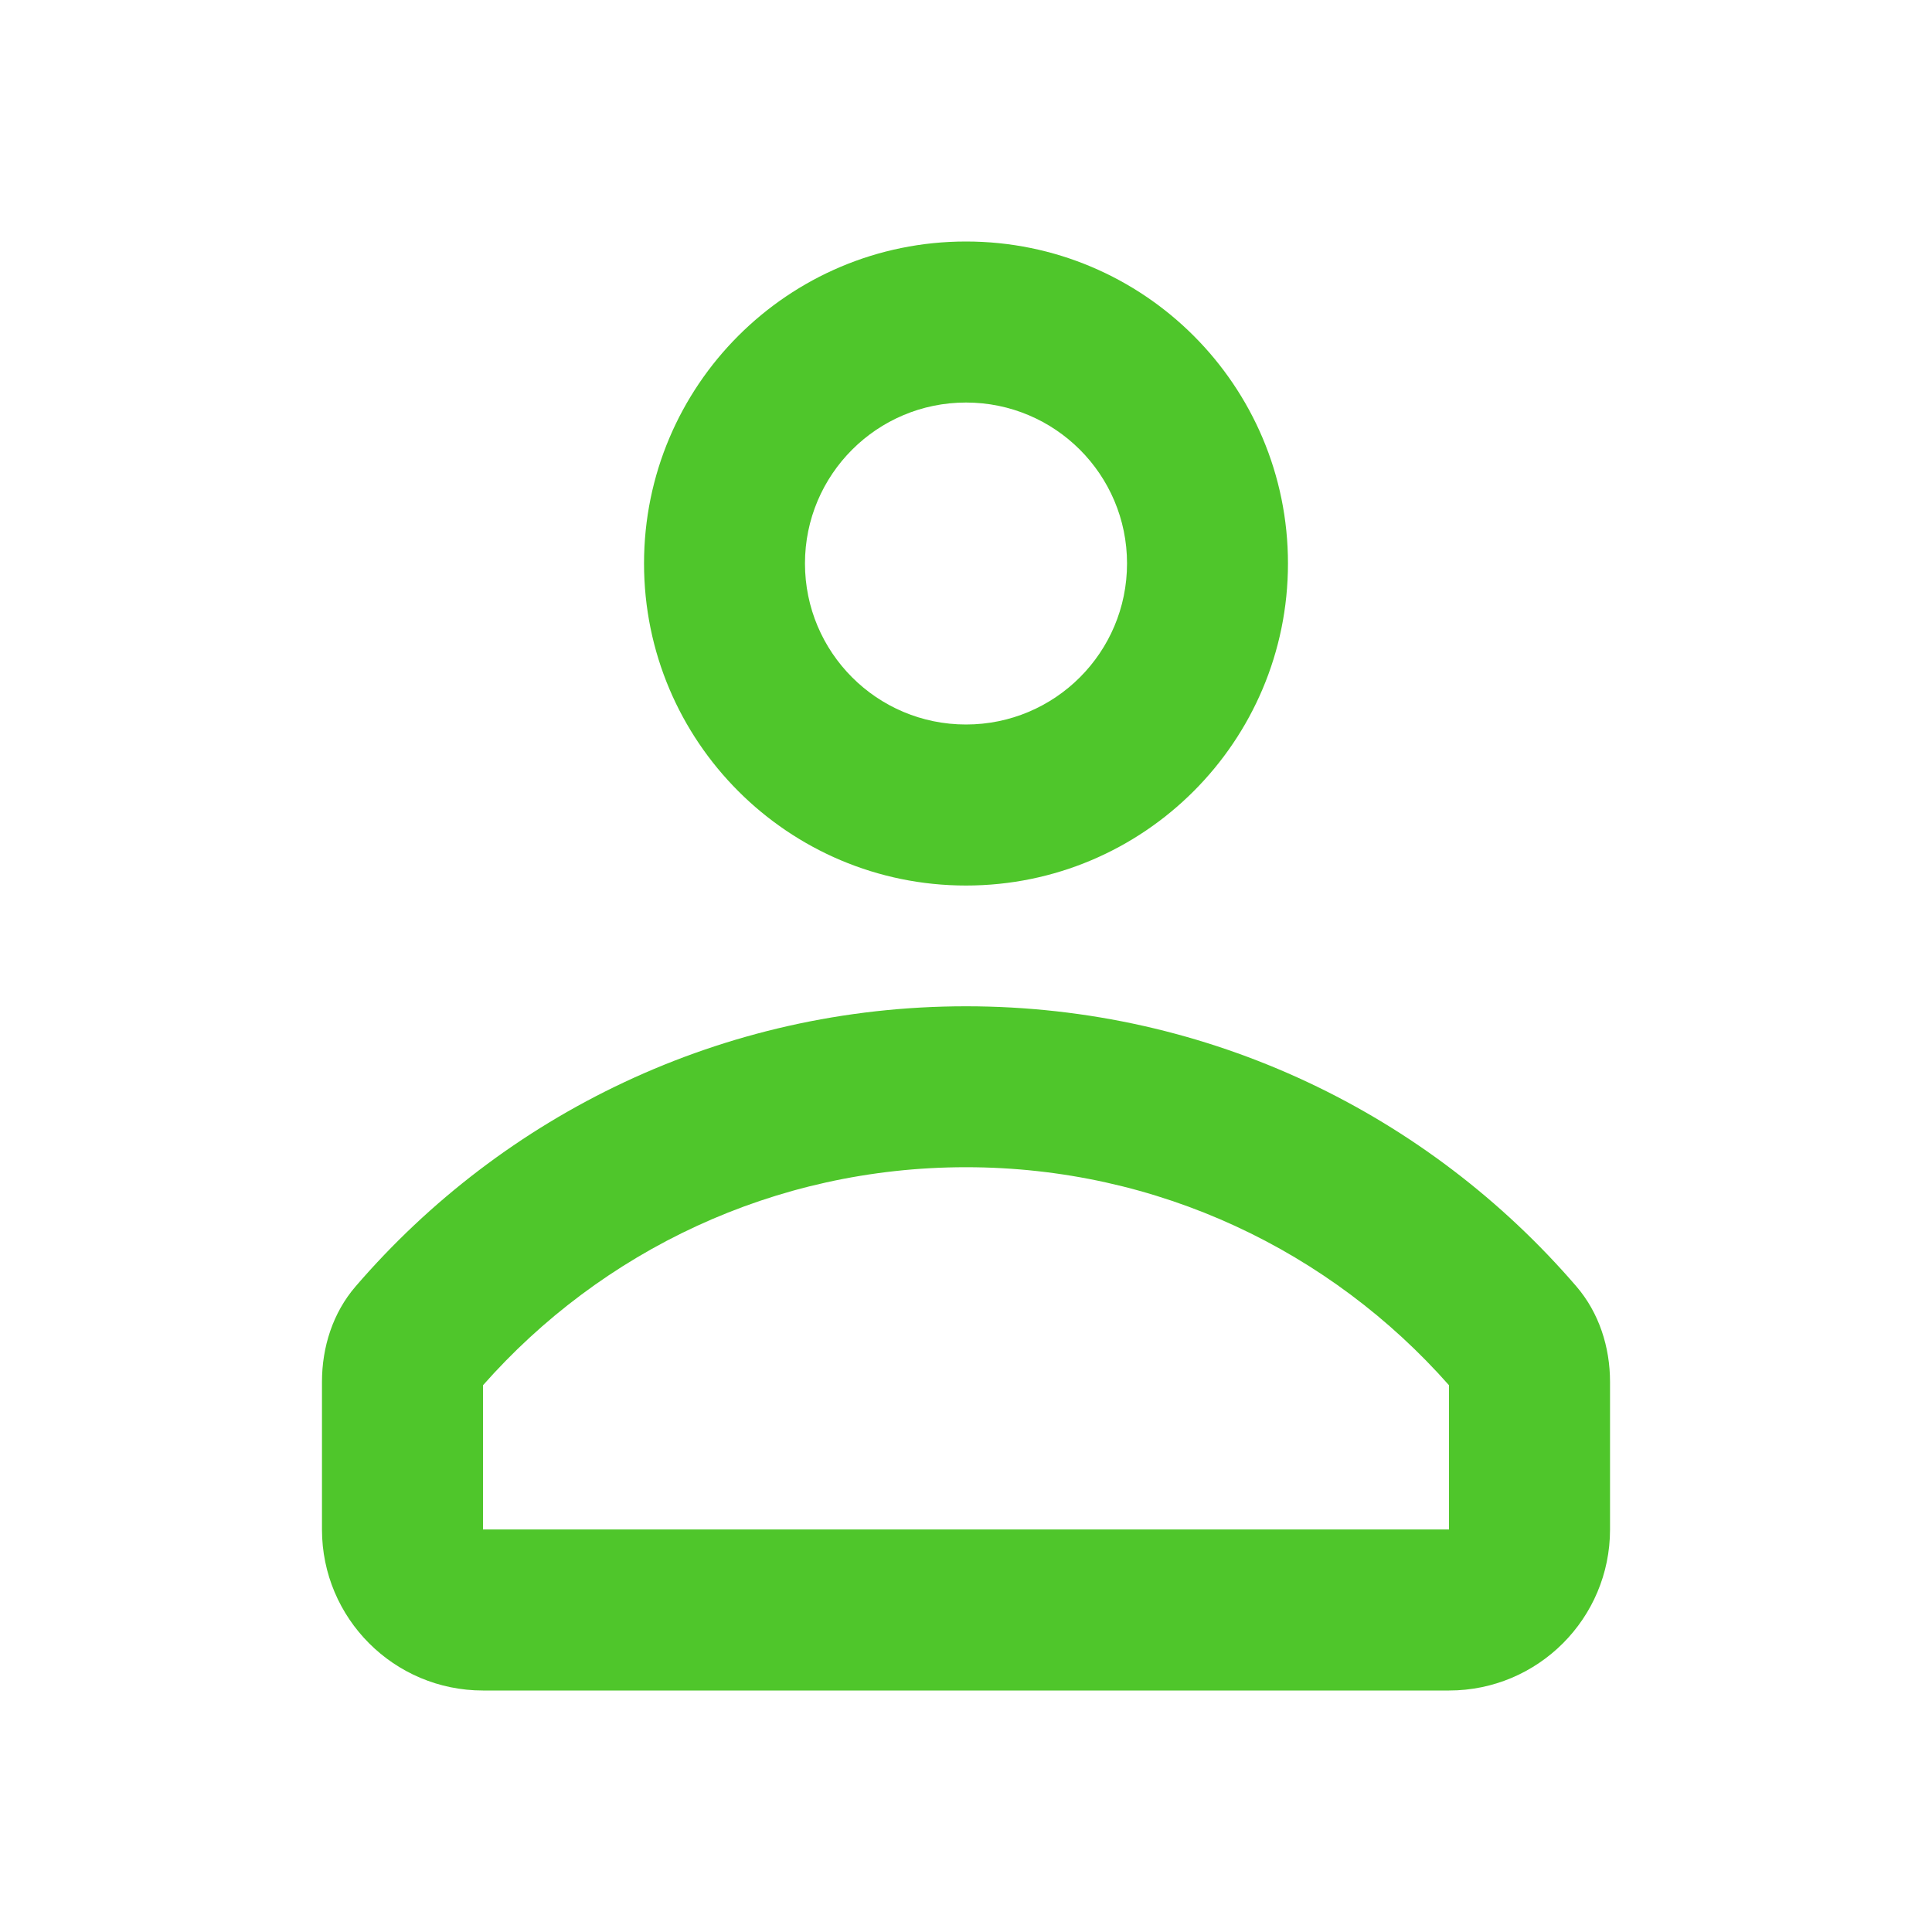 <svg width="20" height="20" viewBox="0 0 20 20" fill="none" xmlns="http://www.w3.org/2000/svg">
<path fill-rule="evenodd" clip-rule="evenodd" d="M13.333 5.833C13.333 7.674 11.841 9.167 10 9.167C8.159 9.167 6.667 7.674 6.667 5.833C6.667 3.992 8.159 2.5 10 2.5C11.841 2.5 13.333 3.992 13.333 5.833ZM11.667 5.833C11.667 6.754 10.921 7.5 10 7.5C9.079 7.5 8.333 6.754 8.333 5.833C8.333 4.913 9.079 4.167 10 4.167C10.921 4.167 11.667 4.913 11.667 5.833Z" fill="#4FC62B"/>
<path fill-rule="evenodd" clip-rule="evenodd" d="M16.667 14.306C16.667 13.944 16.553 13.589 16.318 13.316C14.79 11.541 12.526 10.417 10 10.417C7.474 10.417 5.21 11.541 3.682 13.316C3.446 13.589 3.333 13.944 3.333 14.306V15.833C3.333 16.754 4.08 17.5 5 17.5H15C15.921 17.5 16.667 16.754 16.667 15.833V14.306ZM15 14.34C13.776 12.954 11.991 12.083 10 12.083C8.009 12.083 6.224 12.954 5 14.34V15.833H15V14.34Z" fill="#4FC62B"/>
</svg>
